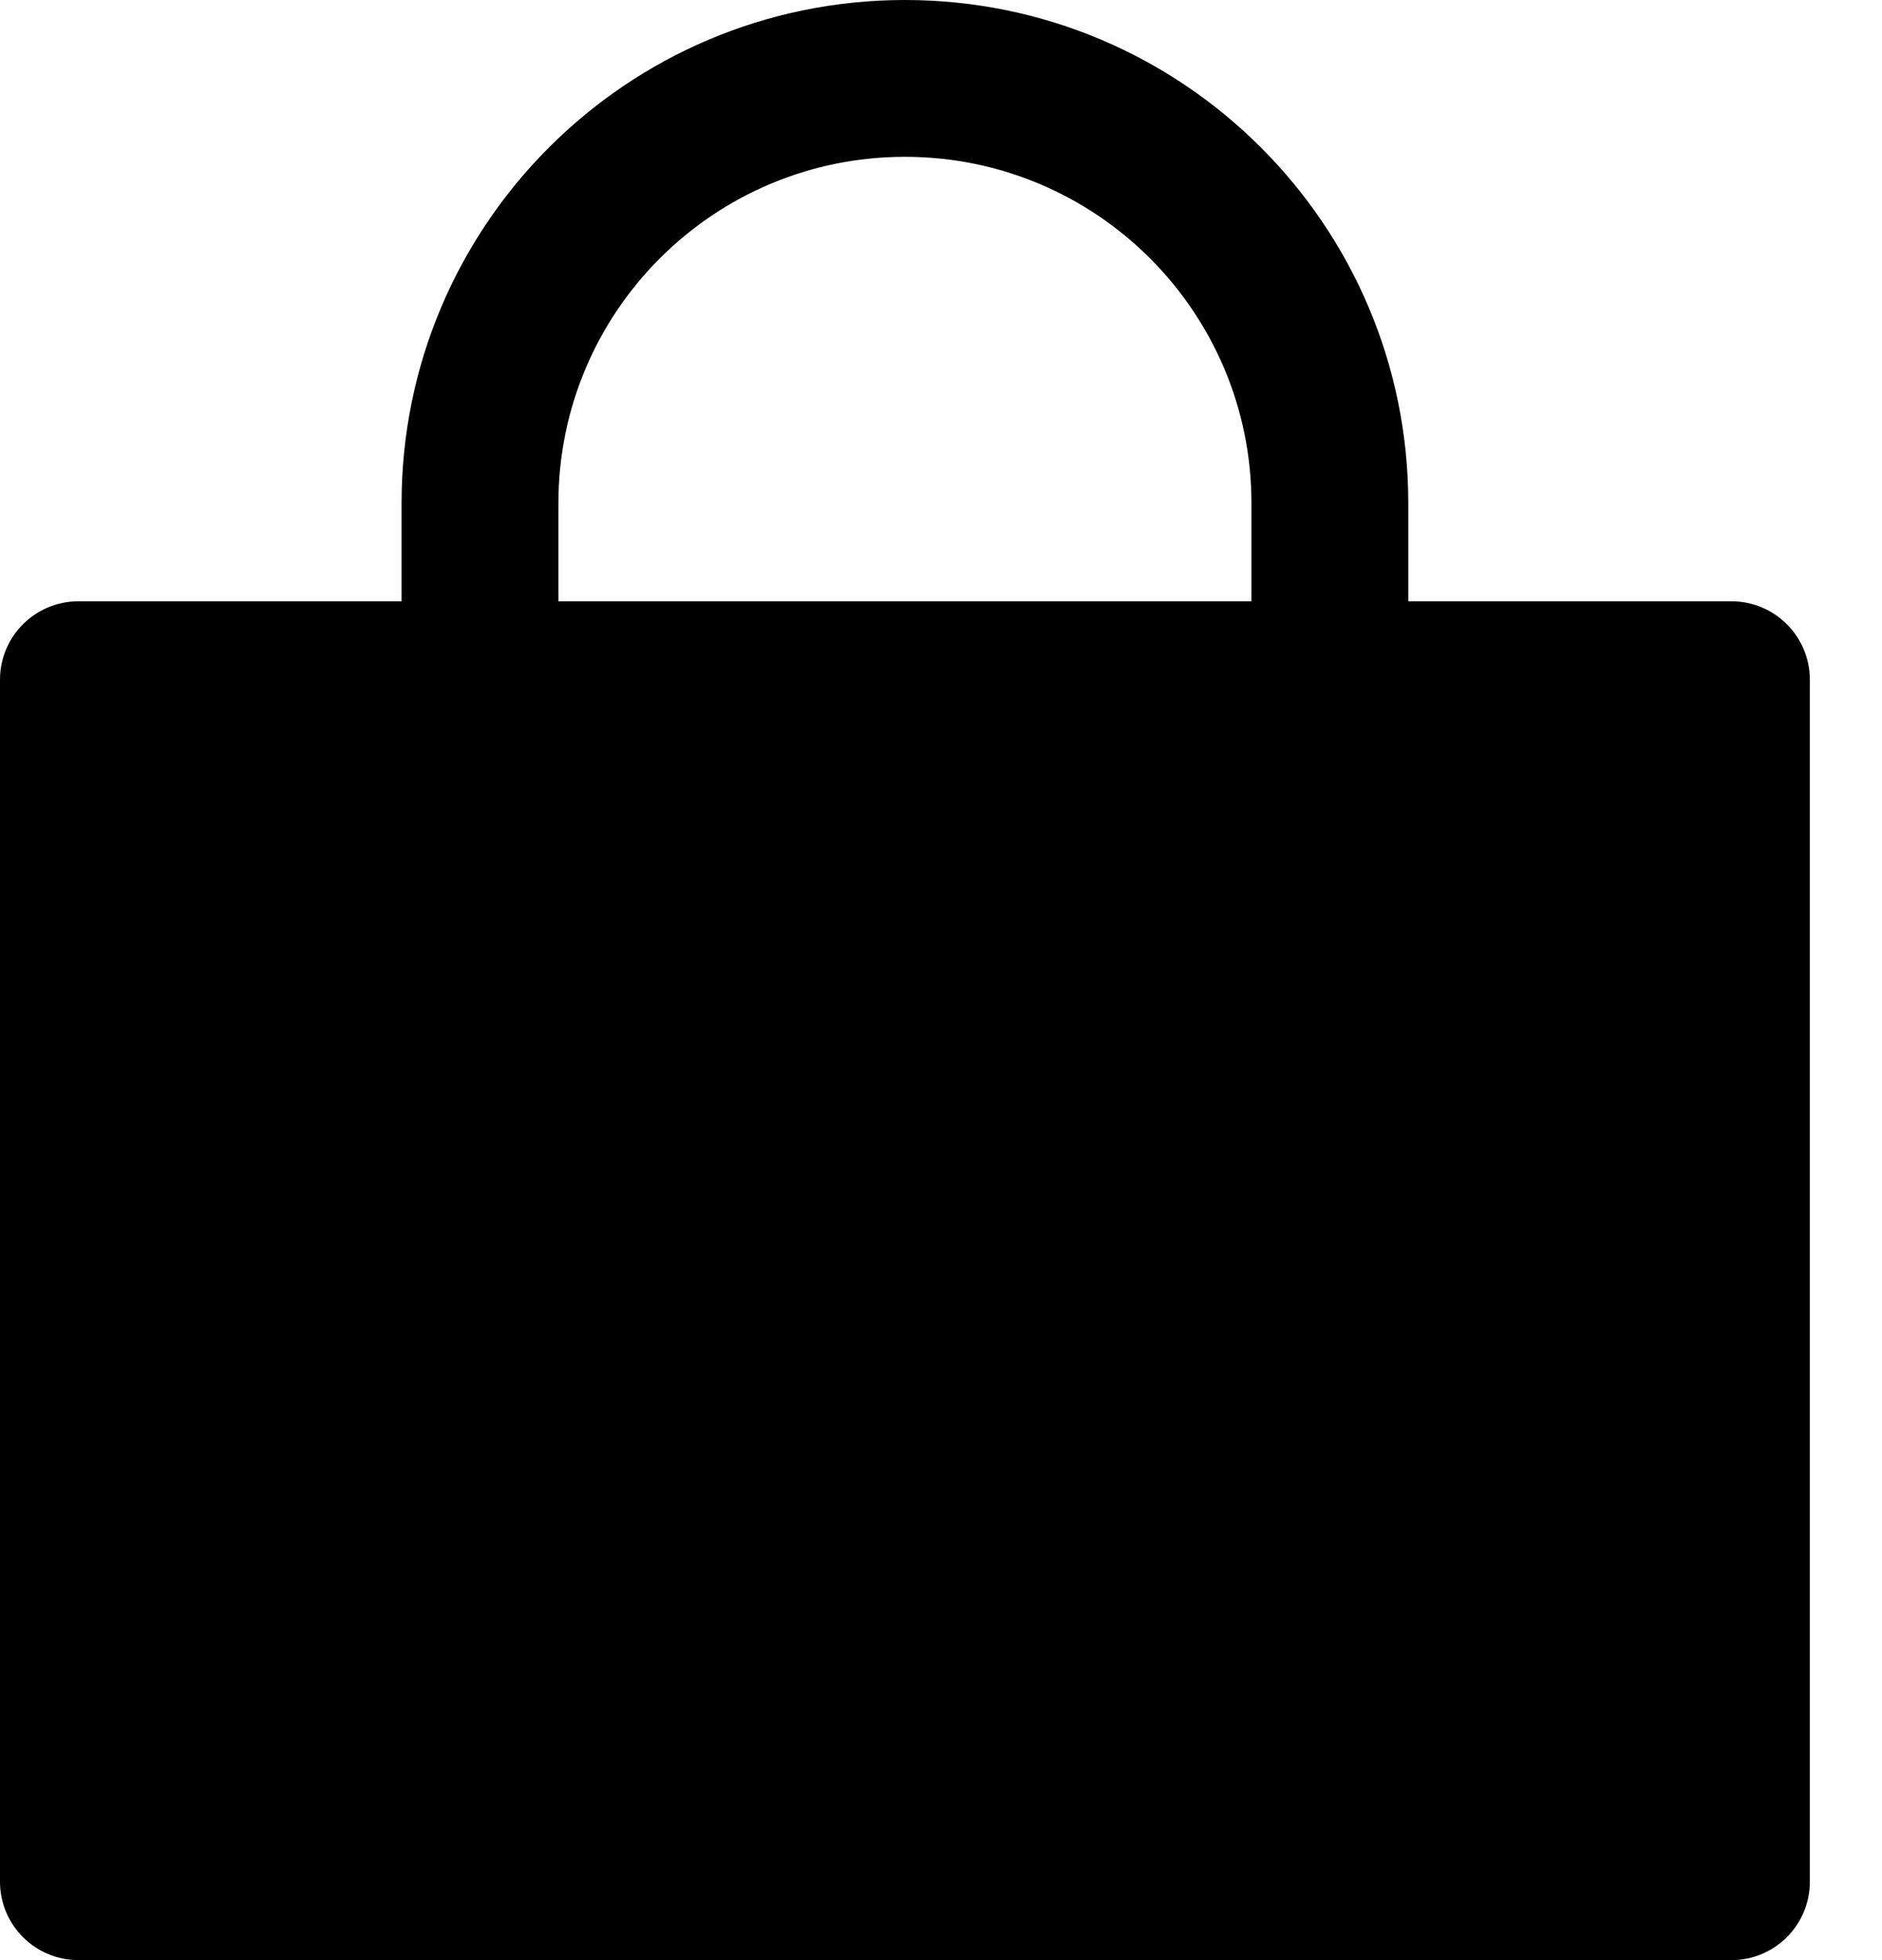 <svg width="24" height="25" viewBox="0 0 24 25" fill="none" xmlns="http://www.w3.org/2000/svg">
<path fill-rule="evenodd" clip-rule="evenodd" d="M5.121 6.419C5.121 2.874 7.995 0 11.54 0C15.085 0 17.959 2.874 17.959 6.419L17.959 7.669H22.08C22.632 7.669 23.08 8.117 23.08 8.669V24C23.08 24.552 22.632 25 22.08 25H1C0.448 25 0 24.552 0 24V8.669C0 8.117 0.448 7.669 1 7.669H5.121L5.121 6.419V6.419ZM15.959 7.669H7.121L7.121 6.419L6.121 6.419H7.121C7.121 3.978 9.1 2 11.54 2C13.98 2 15.959 3.978 15.959 6.419L15.959 7.669Z" fill="black"/>
</svg>
